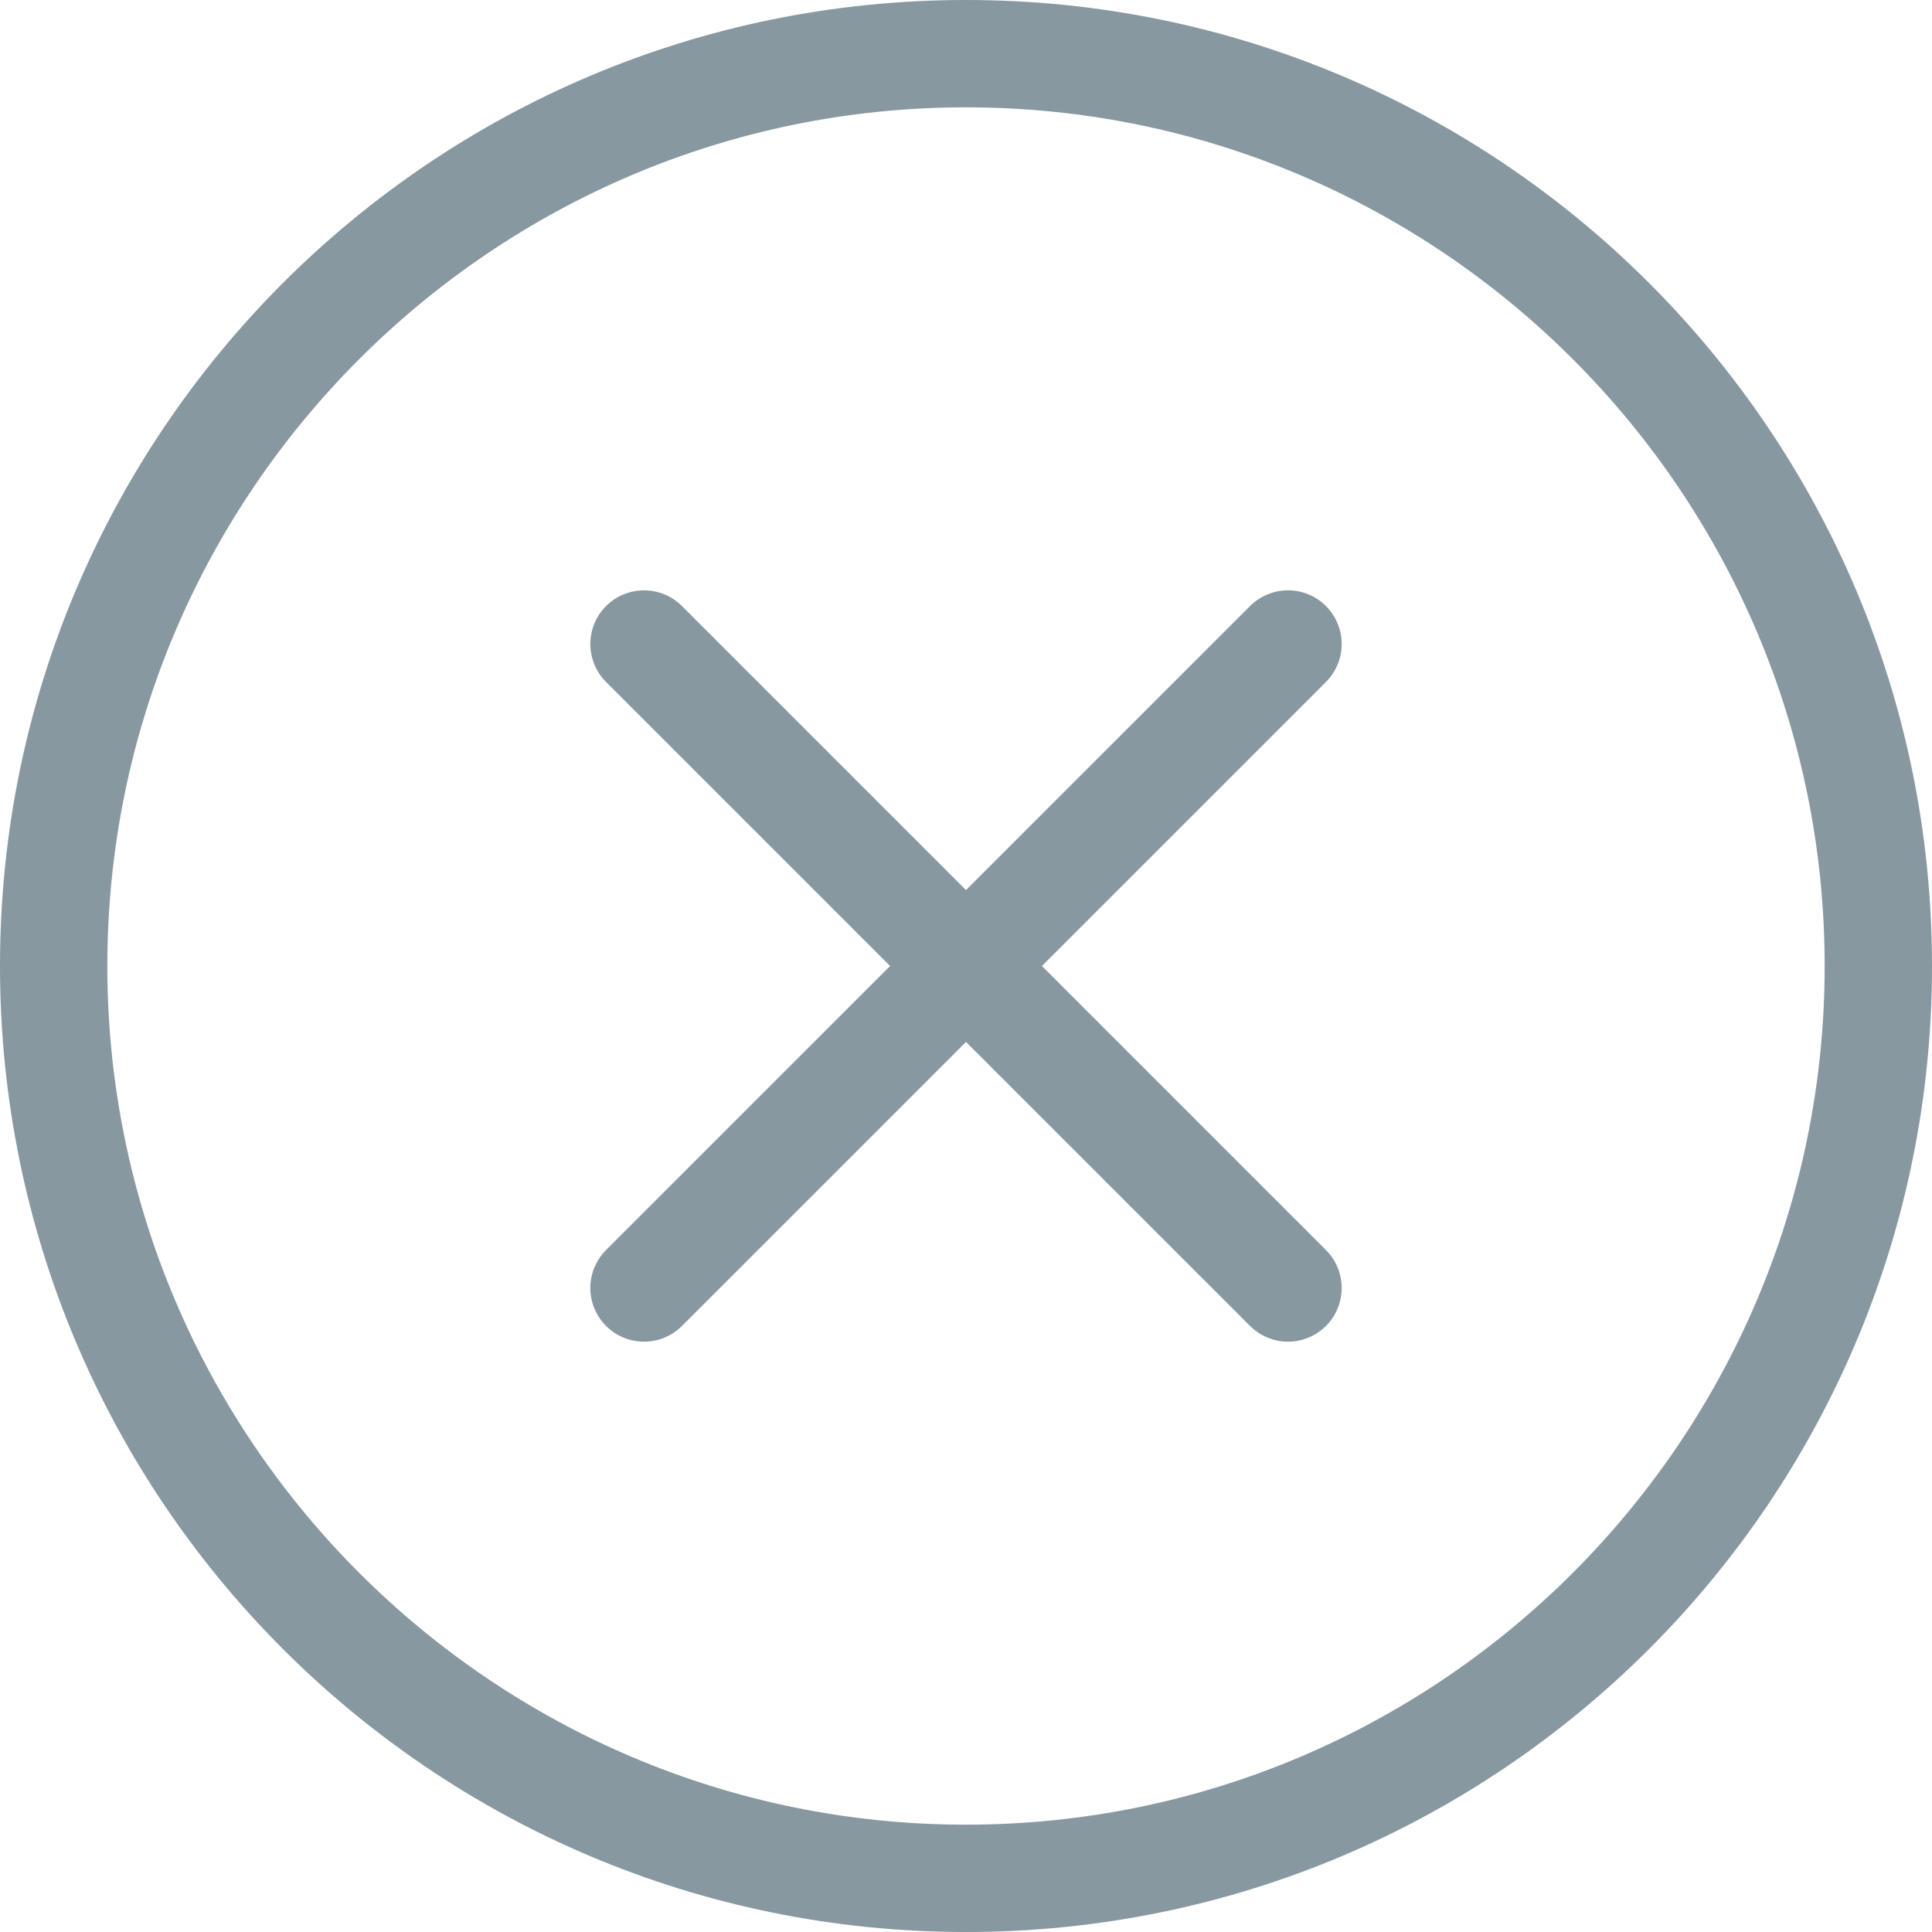 <svg width="18" height="18" viewBox="0 0 18 18" fill="none" xmlns="http://www.w3.org/2000/svg">
<path d="M6 6L12 12" stroke="#8798A1" stroke-miterlimit="10" stroke-linecap="round"/>
<path d="M6 12L12 6" stroke="#8798A1" stroke-miterlimit="10" stroke-linecap="round"/>
<path d="M9 1C13.41 1 17 4.59 17 9C17 13.41 13.41 17 9 17C4.59 17 1 13.41 1 9C1 4.59 4.59 1 9 1ZM9 0C4.03 0 0 4.03 0 9C0 13.97 4.03 18 9 18C13.97 18 18 13.97 18 9C18 4.03 13.97 0 9 0Z" fill="#8798A1"/>
</svg>
